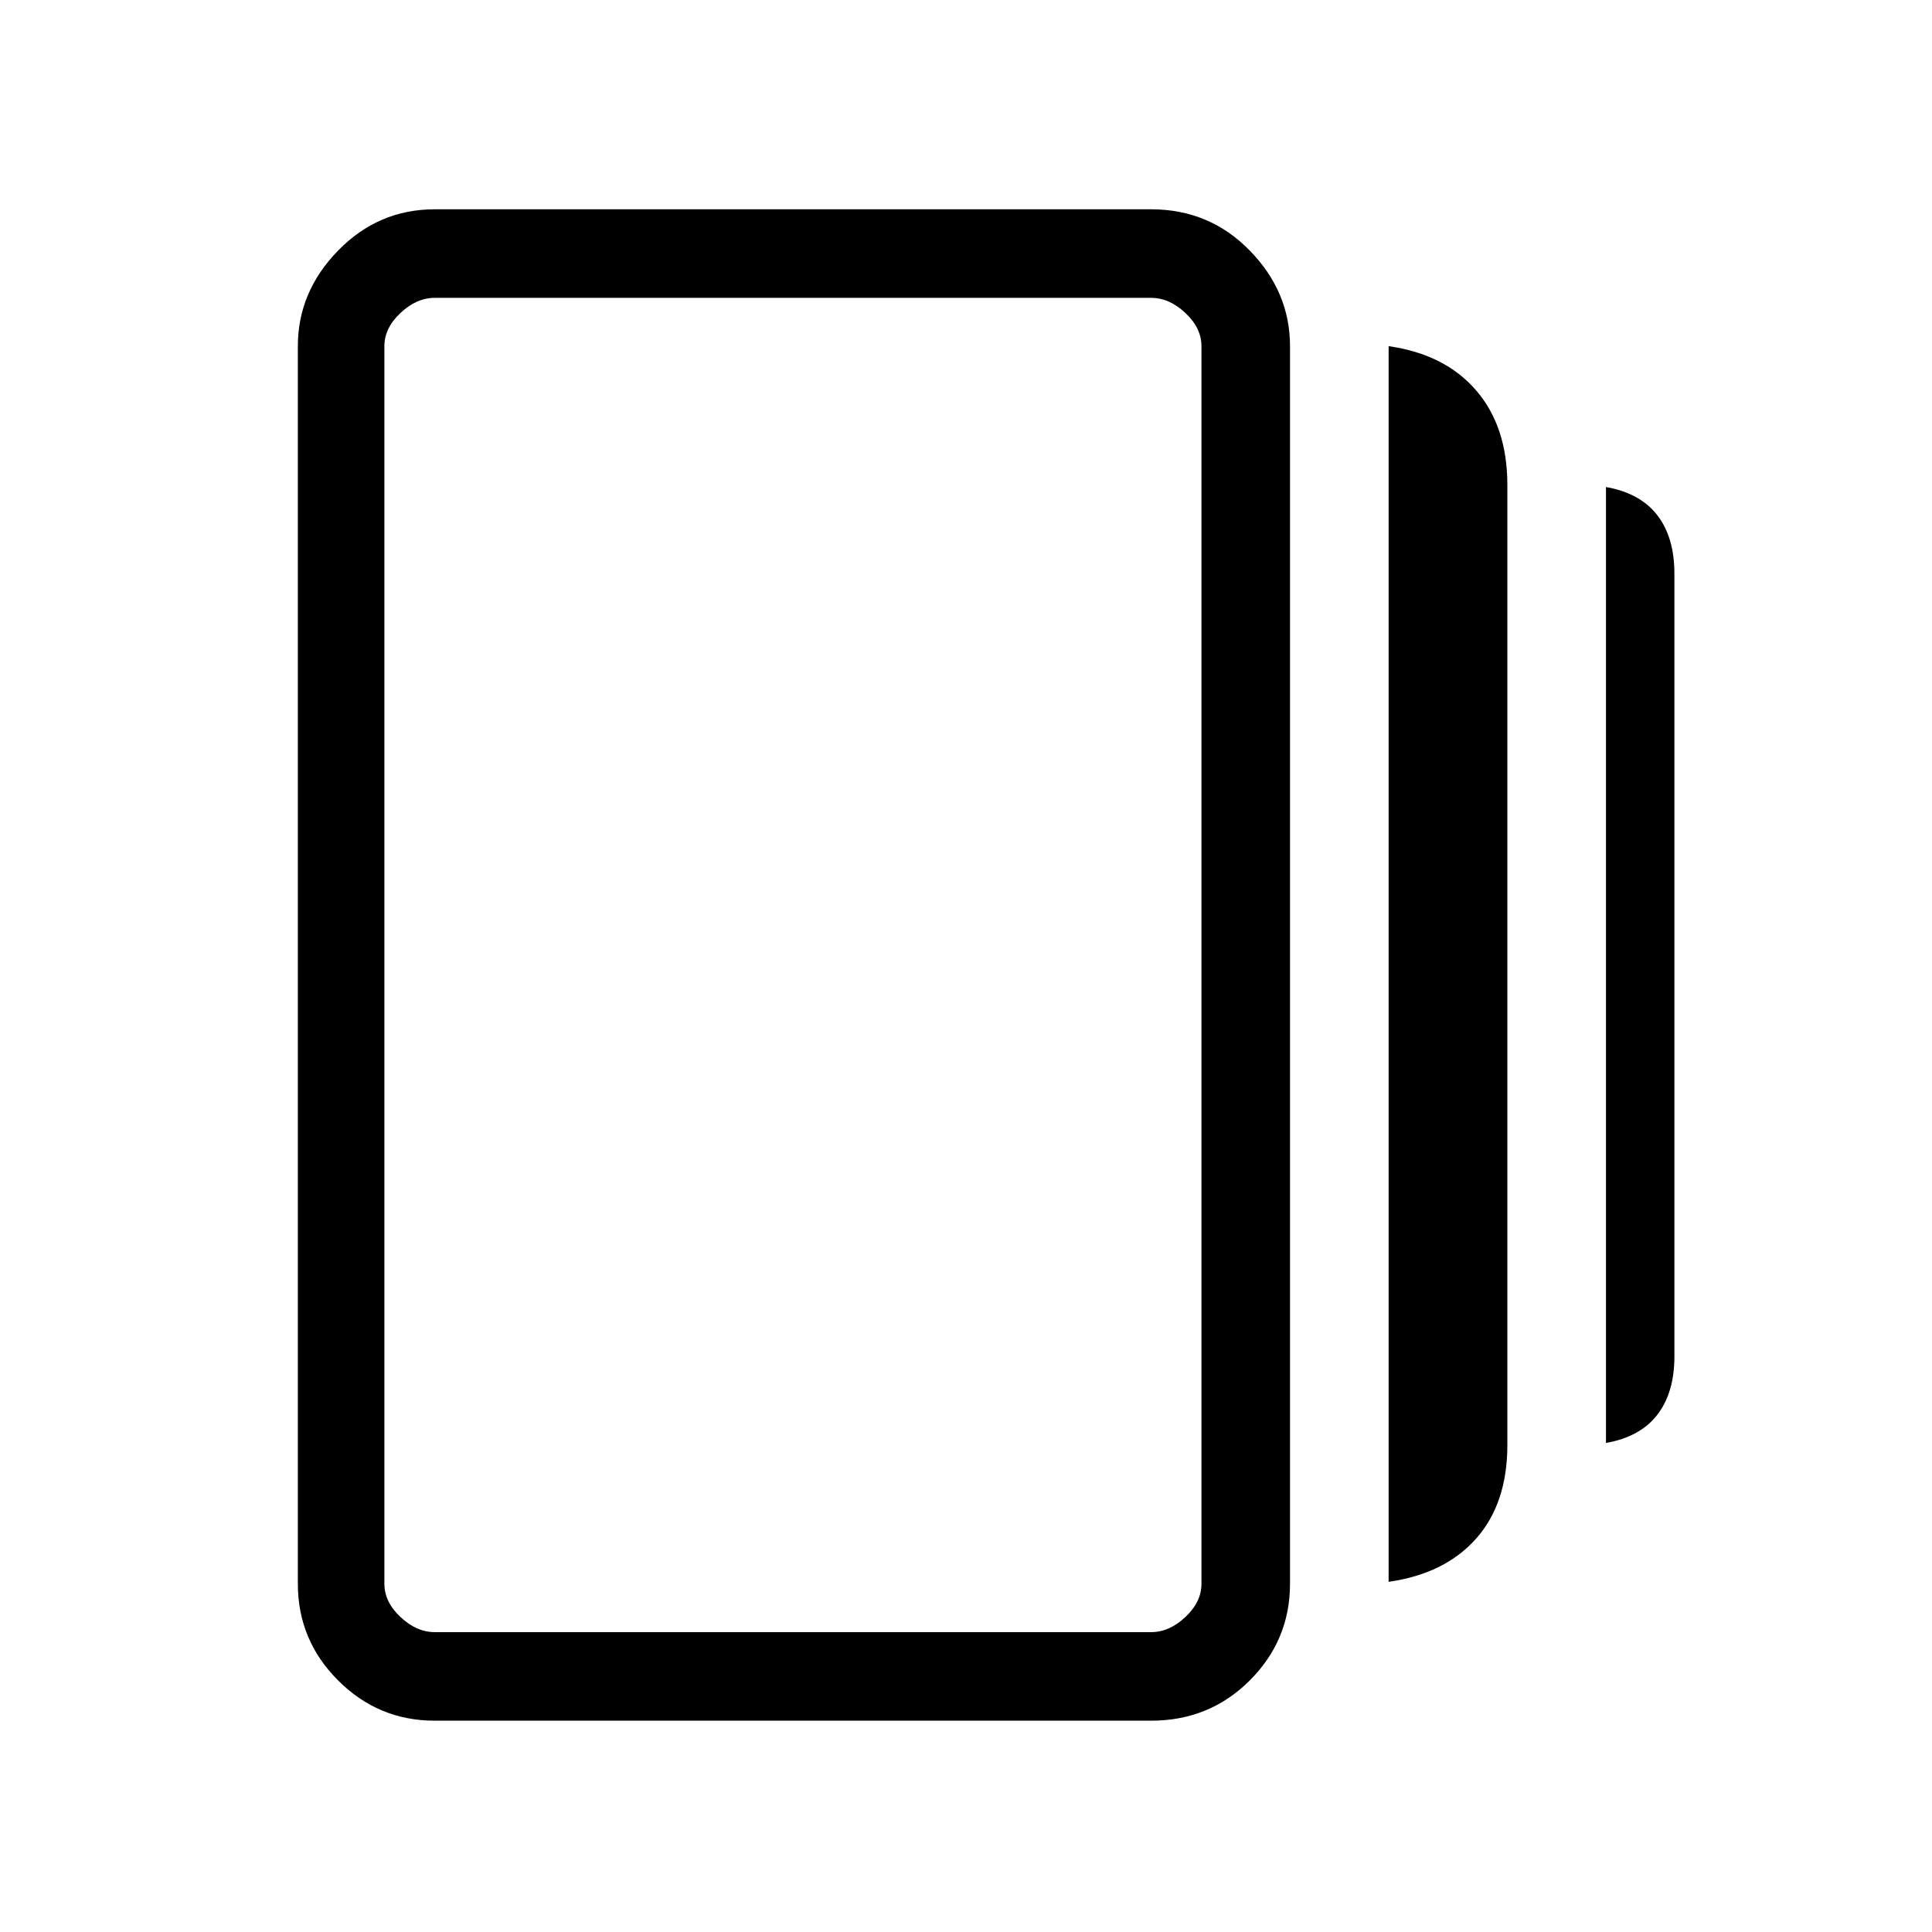 <svg xmlns="http://www.w3.org/2000/svg" height="48" width="48"><path d="M34.5 39.3V8.6q1.4.2 2.175 1.1.775.9.775 2.35V35.9q0 1.45-.775 2.325Q35.9 39.1 34.5 39.3Zm-23.7 3.45q-1.4 0-2.4-1t-1-2.4V8.6q0-1.35 1-2.375T10.8 5.2h17.8q1.45 0 2.45 1.025 1 1.025 1 2.375v30.75q0 1.4-1 2.4t-2.45 1Zm29.1-6.9V12.1q.85.15 1.275.7.425.55.425 1.45V33.7q0 .9-.425 1.45-.425.55-1.275.7Zm-29.1 4.7h17.8q.45 0 .85-.375.4-.375.4-.825V8.6q0-.45-.4-.825-.4-.375-.85-.375H10.8q-.45 0-.85.375-.4.375-.4.825v30.75q0 .45.4.825.4.375.85.375ZM9.55 7.4v33.15V7.4Z"/></svg>